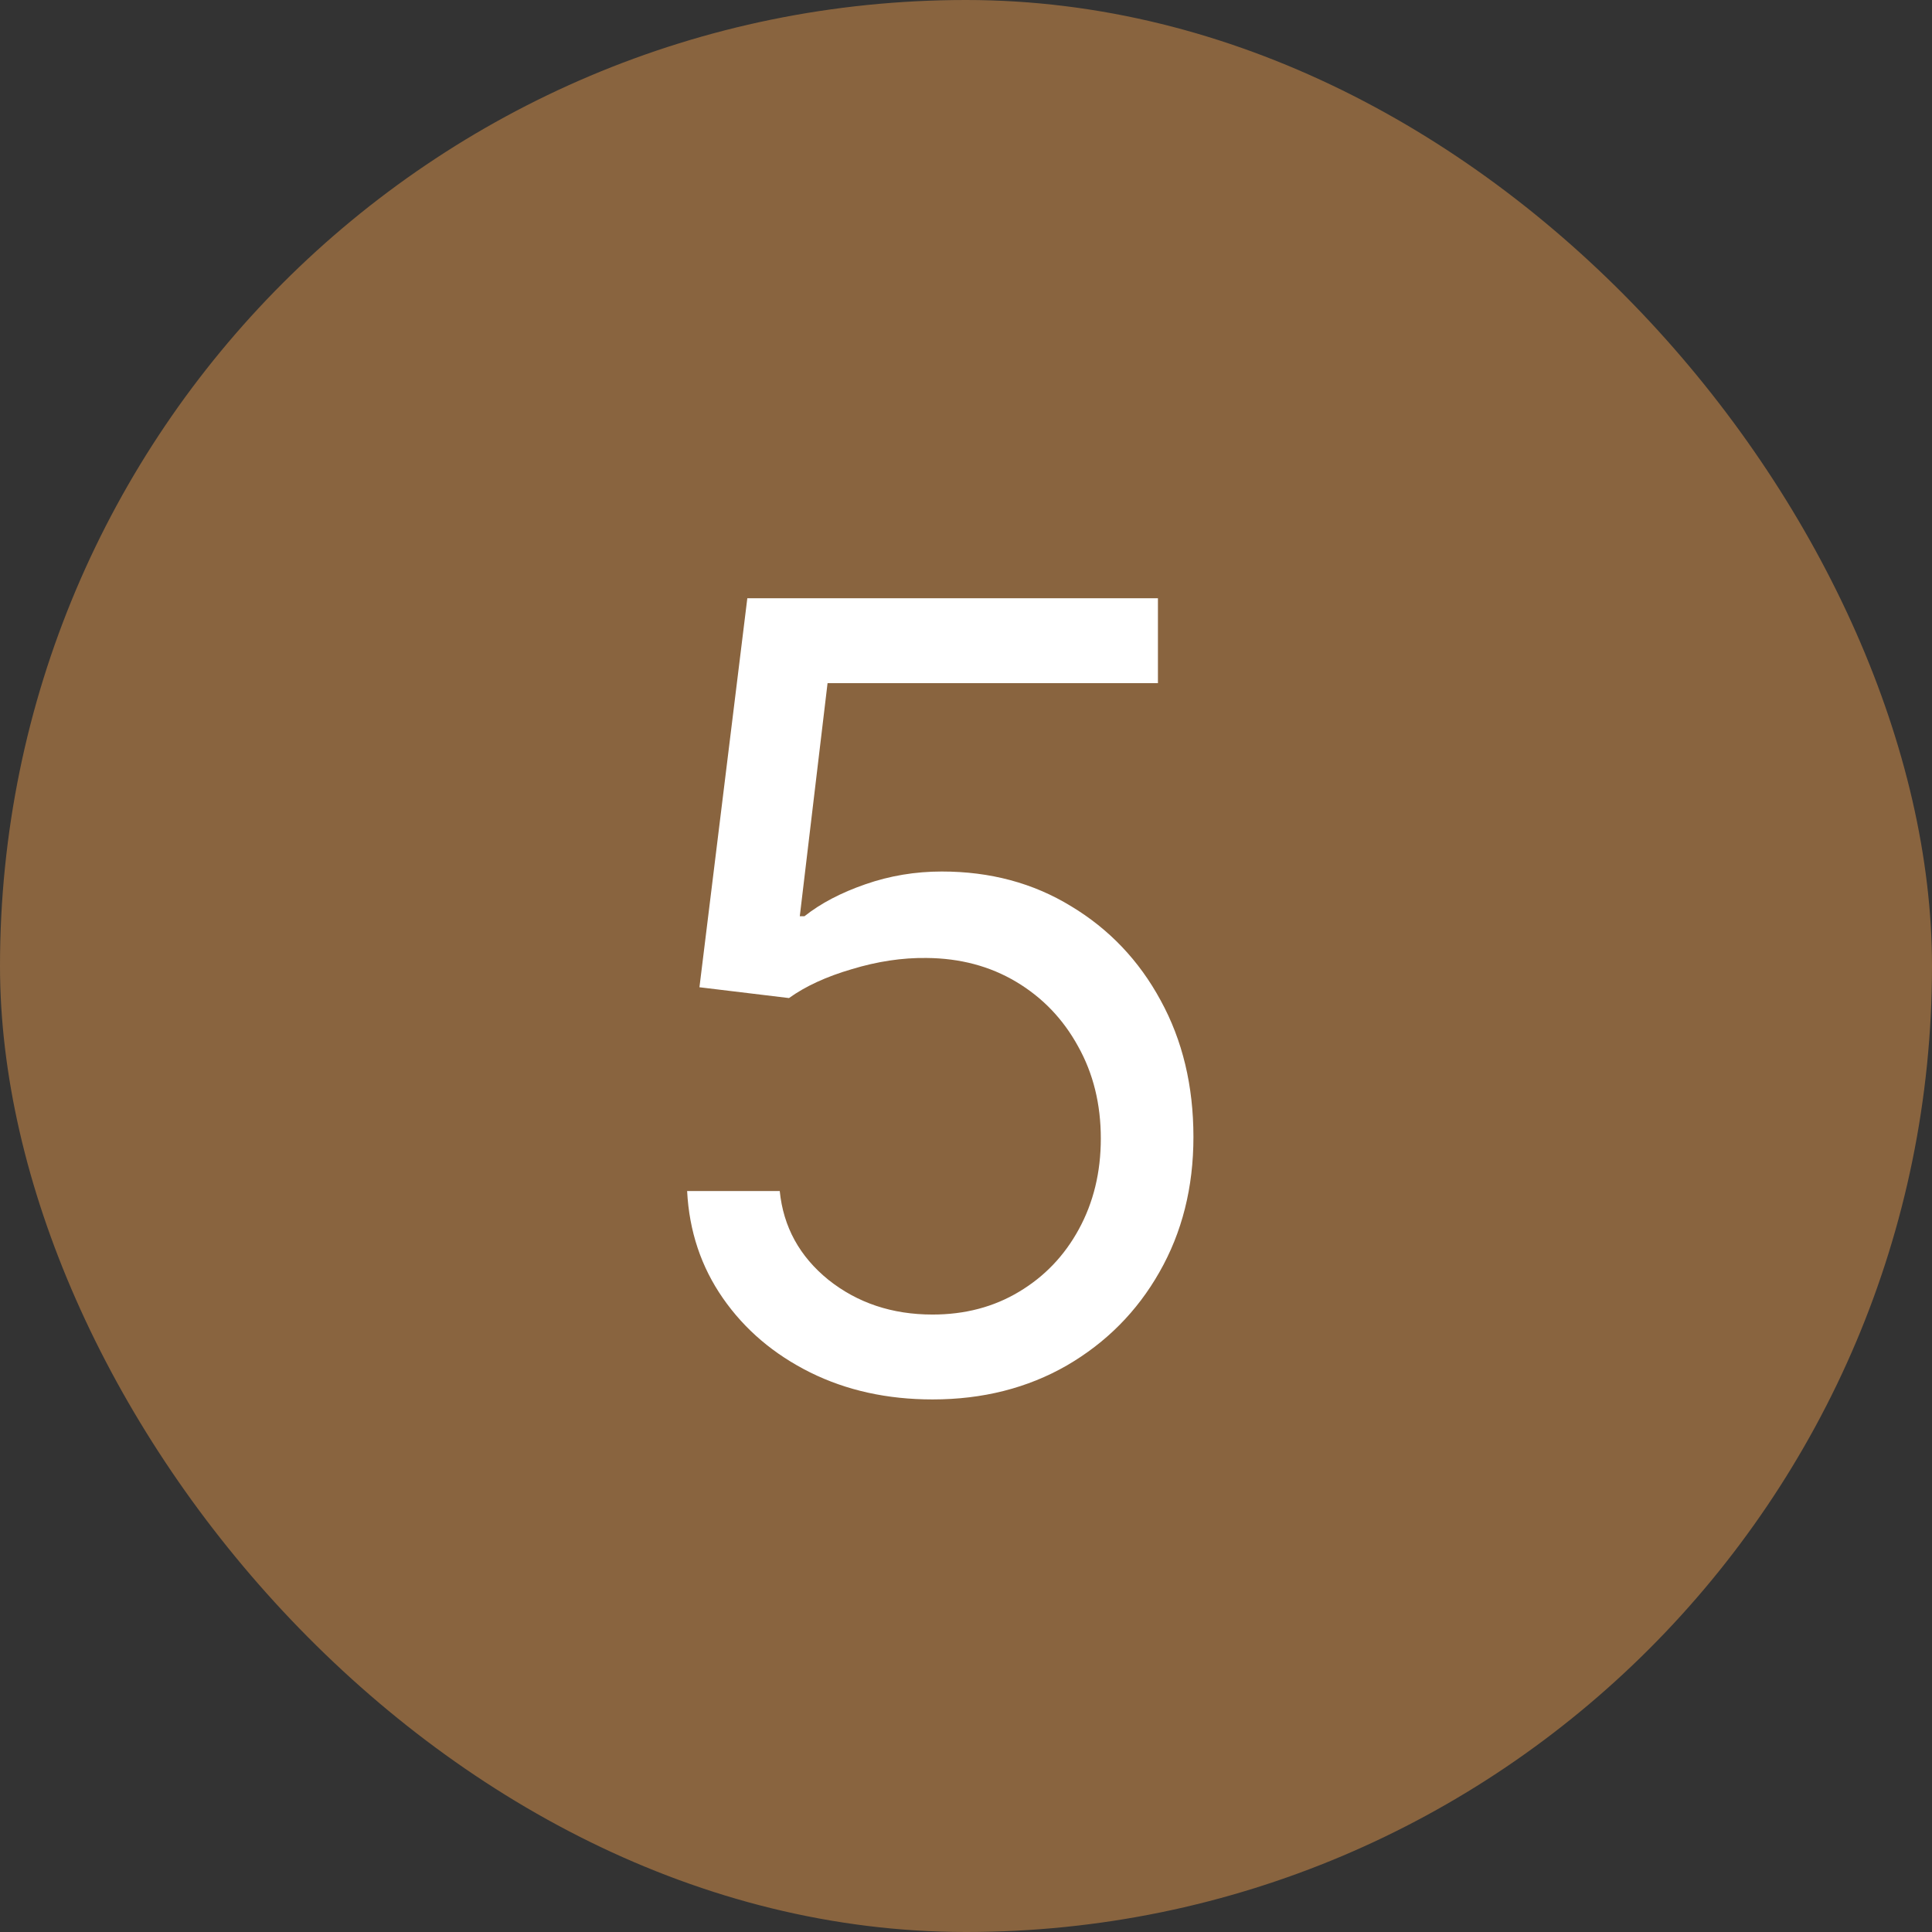 <svg width="32" height="32" viewBox="0 0 32 32" fill="none" xmlns="http://www.w3.org/2000/svg">
<rect x="0" y="0" width="32" height="32" fill="#333333" stroke="none"/>
<rect width="32" height="32" rx="16" fill="#89643F"/>
<path d="M15.446 23.179C14.696 23.179 14.021 23.03 13.42 22.732C12.819 22.433 12.337 22.024 11.975 21.504C11.613 20.984 11.415 20.392 11.381 19.727H12.915C12.974 20.32 13.243 20.81 13.72 21.197C14.202 21.581 14.777 21.773 15.446 21.773C15.983 21.773 16.46 21.647 16.878 21.396C17.3 21.144 17.63 20.799 17.869 20.36C18.111 19.917 18.233 19.416 18.233 18.858C18.233 18.287 18.107 17.778 17.856 17.33C17.609 16.879 17.268 16.523 16.833 16.263C16.398 16.003 15.902 15.871 15.344 15.867C14.943 15.862 14.532 15.924 14.11 16.052C13.688 16.175 13.341 16.335 13.068 16.531L11.585 16.352L12.378 9.909H19.179V11.315H13.707L13.247 15.176H13.324C13.592 14.963 13.929 14.786 14.334 14.646C14.739 14.505 15.161 14.435 15.599 14.435C16.401 14.435 17.114 14.626 17.741 15.01C18.371 15.389 18.866 15.909 19.224 16.57C19.586 17.23 19.767 17.984 19.767 18.832C19.767 19.668 19.579 20.413 19.204 21.07C18.834 21.722 18.322 22.237 17.671 22.616C17.018 22.991 16.277 23.179 15.446 23.179Z" fill="white"/>
</svg>

